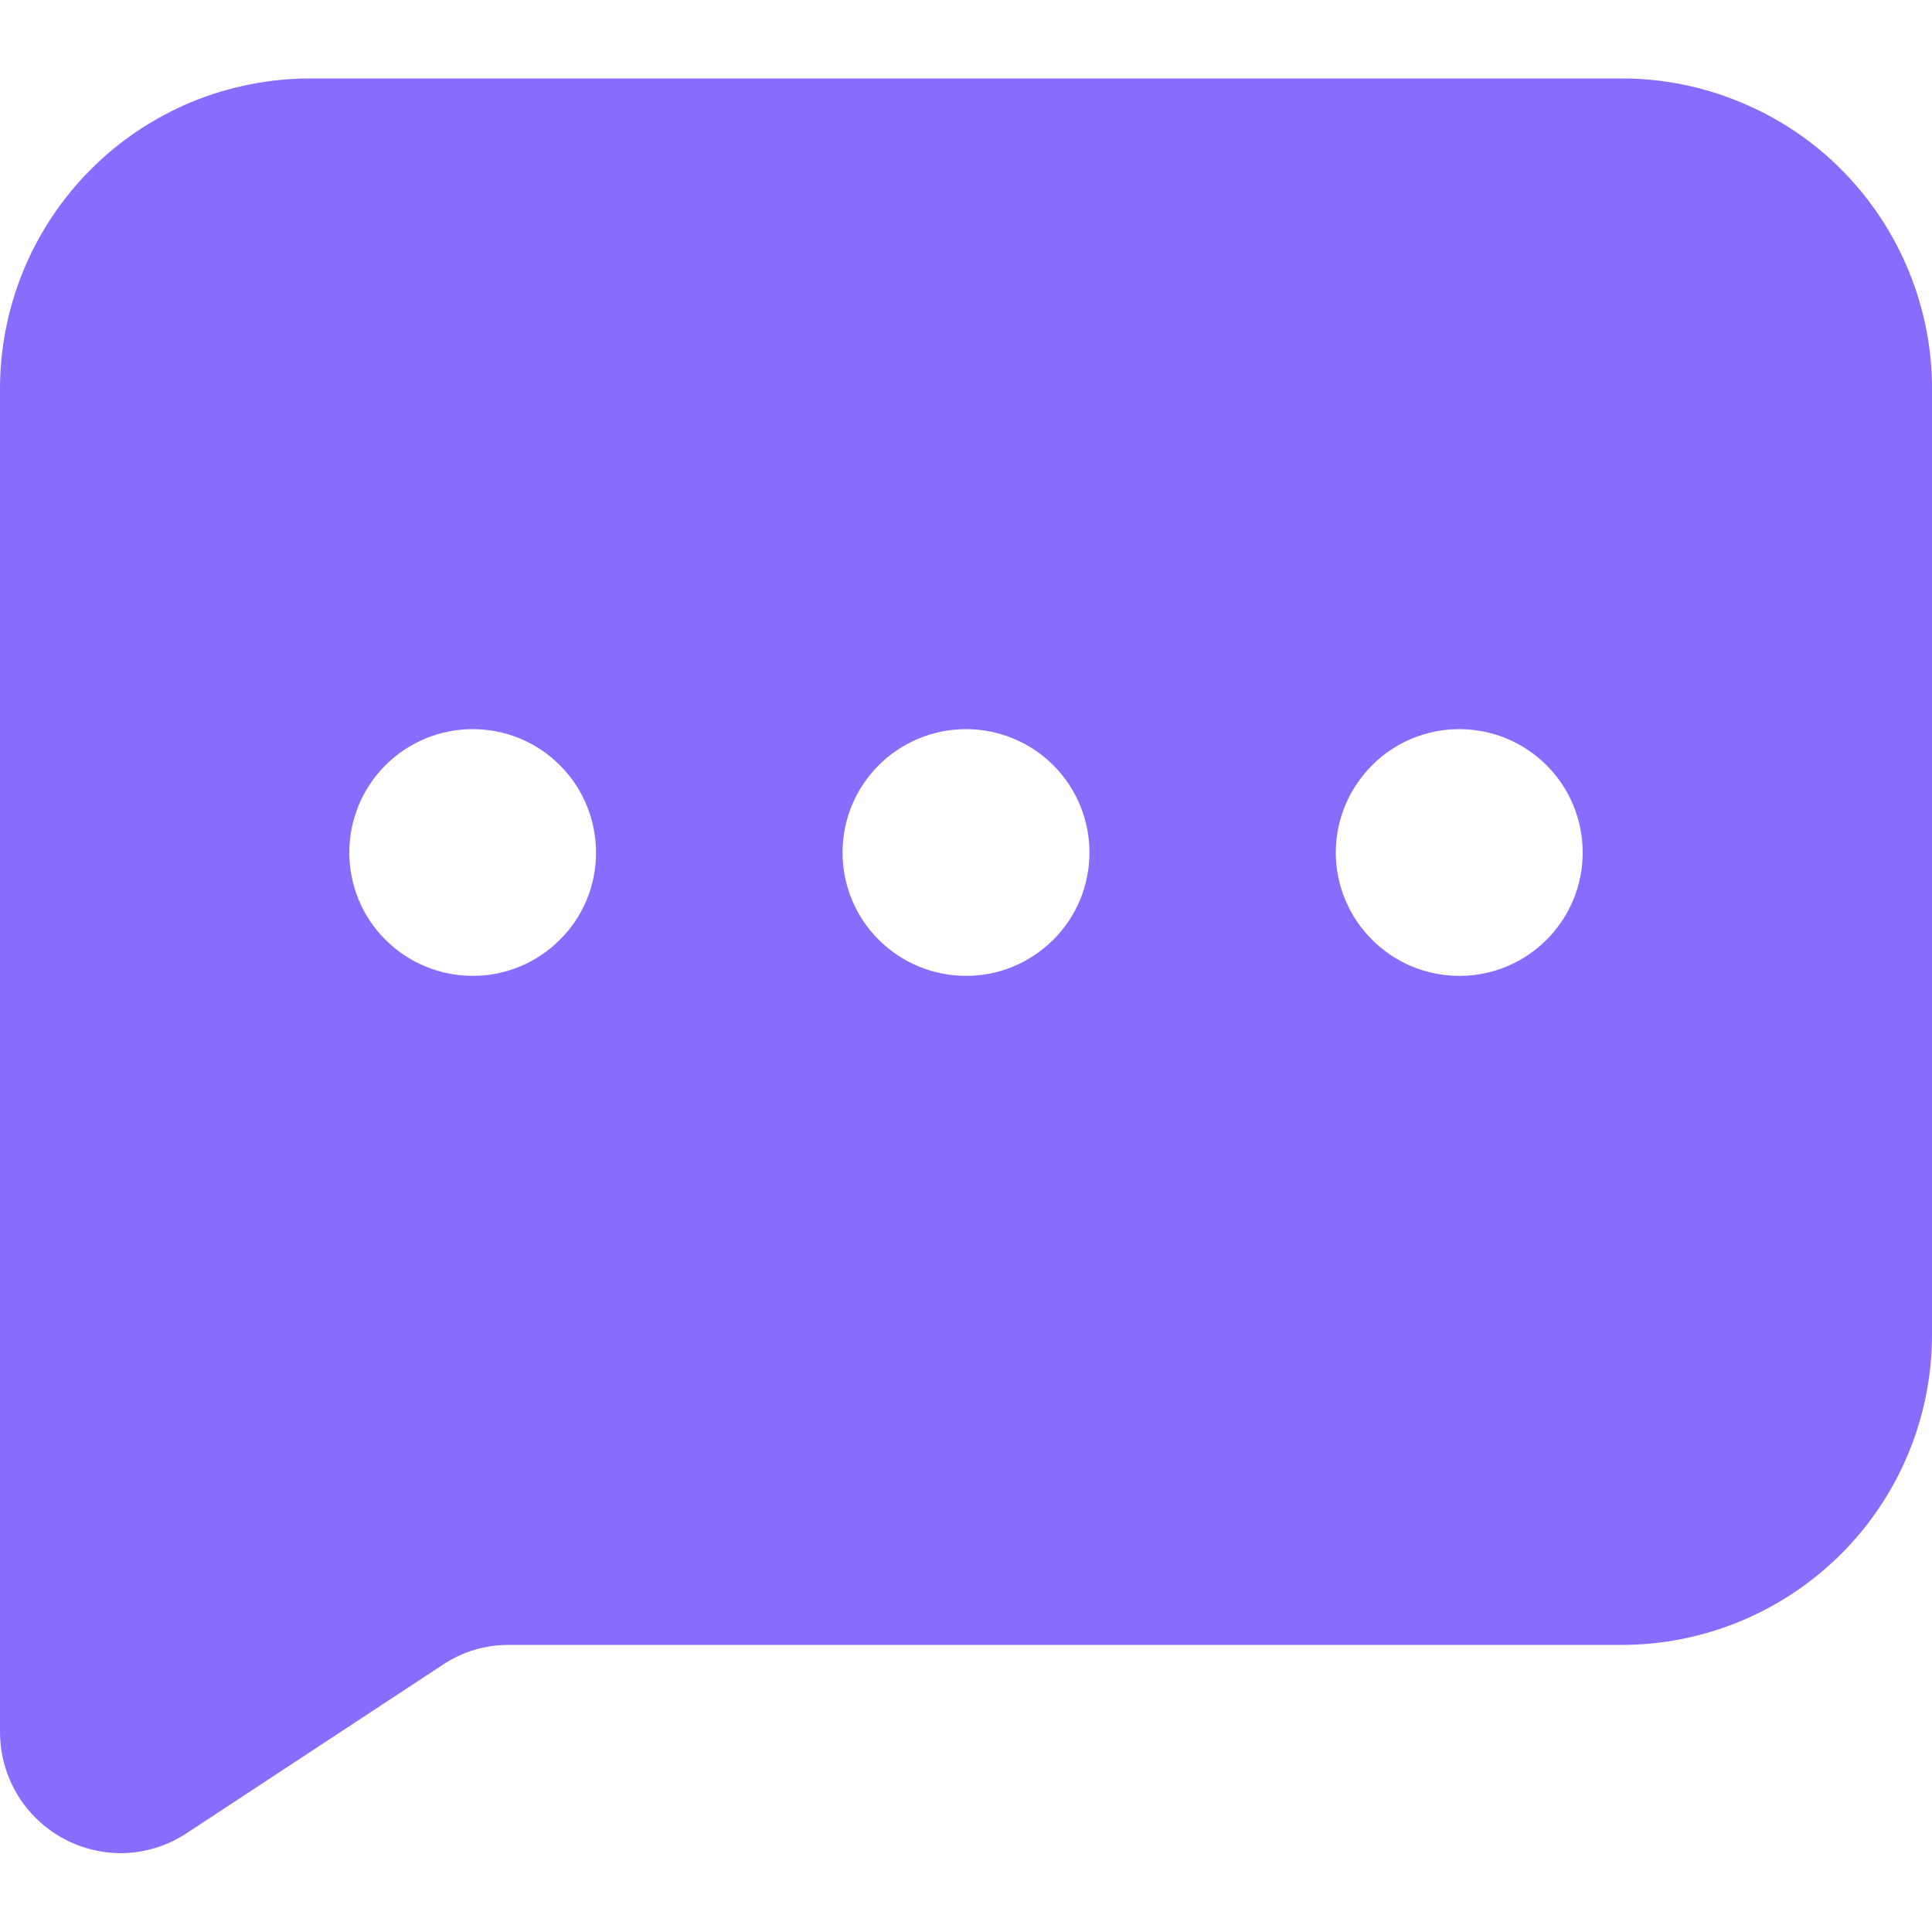 <svg width="10" height="10" viewBox="0 0 10 10" fill="none" xmlns="http://www.w3.org/2000/svg">
<path d="M8.394 0.406H1.606C1.395 0.406 1.186 0.448 0.991 0.528C0.797 0.609 0.619 0.727 0.47 0.877C0.321 1.026 0.203 1.203 0.122 1.398C0.042 1.592 0 1.801 0 2.012V8.965C0 9.132 0.066 9.291 0.184 9.409C0.301 9.526 0.461 9.592 0.627 9.592C0.748 9.591 0.866 9.555 0.967 9.488L2.293 8.616C2.395 8.548 2.514 8.513 2.636 8.514H8.394C8.82 8.514 9.228 8.344 9.53 8.043C9.831 7.742 10 7.334 10 6.908V2.024C10.002 1.812 9.961 1.602 9.881 1.406C9.801 1.21 9.683 1.031 9.534 0.881C9.385 0.73 9.207 0.611 9.011 0.53C8.816 0.448 8.606 0.406 8.394 0.406ZM2.447 5.051C2.277 5.051 2.115 4.984 1.995 4.864C1.875 4.745 1.808 4.582 1.808 4.413C1.808 4.243 1.875 4.081 1.995 3.961C2.115 3.841 2.277 3.774 2.447 3.774C2.616 3.774 2.779 3.841 2.898 3.961C3.018 4.081 3.085 4.243 3.085 4.413C3.085 4.582 3.019 4.744 2.899 4.863C2.78 4.983 2.618 5.051 2.449 5.051H2.447ZM5 5.051C4.831 5.051 4.668 4.984 4.548 4.864C4.428 4.745 4.361 4.582 4.361 4.413C4.361 4.243 4.428 4.081 4.548 3.961C4.668 3.841 4.831 3.774 5 3.774C5.169 3.774 5.332 3.841 5.452 3.961C5.572 4.081 5.639 4.243 5.639 4.413C5.639 4.497 5.622 4.581 5.59 4.659C5.557 4.737 5.509 4.808 5.449 4.867C5.389 4.926 5.318 4.973 5.239 5.005C5.161 5.037 5.077 5.052 4.993 5.051H5ZM7.553 5.051C7.384 5.051 7.221 4.984 7.102 4.864C6.982 4.745 6.914 4.582 6.914 4.413C6.914 4.243 6.982 4.081 7.102 3.961C7.221 3.841 7.384 3.774 7.553 3.774C7.723 3.774 7.885 3.841 8.005 3.961C8.125 4.081 8.192 4.243 8.192 4.413C8.192 4.582 8.125 4.744 8.006 4.863C7.887 4.983 7.725 5.051 7.556 5.051H7.553Z" fill="#896CFE"/>
</svg>
